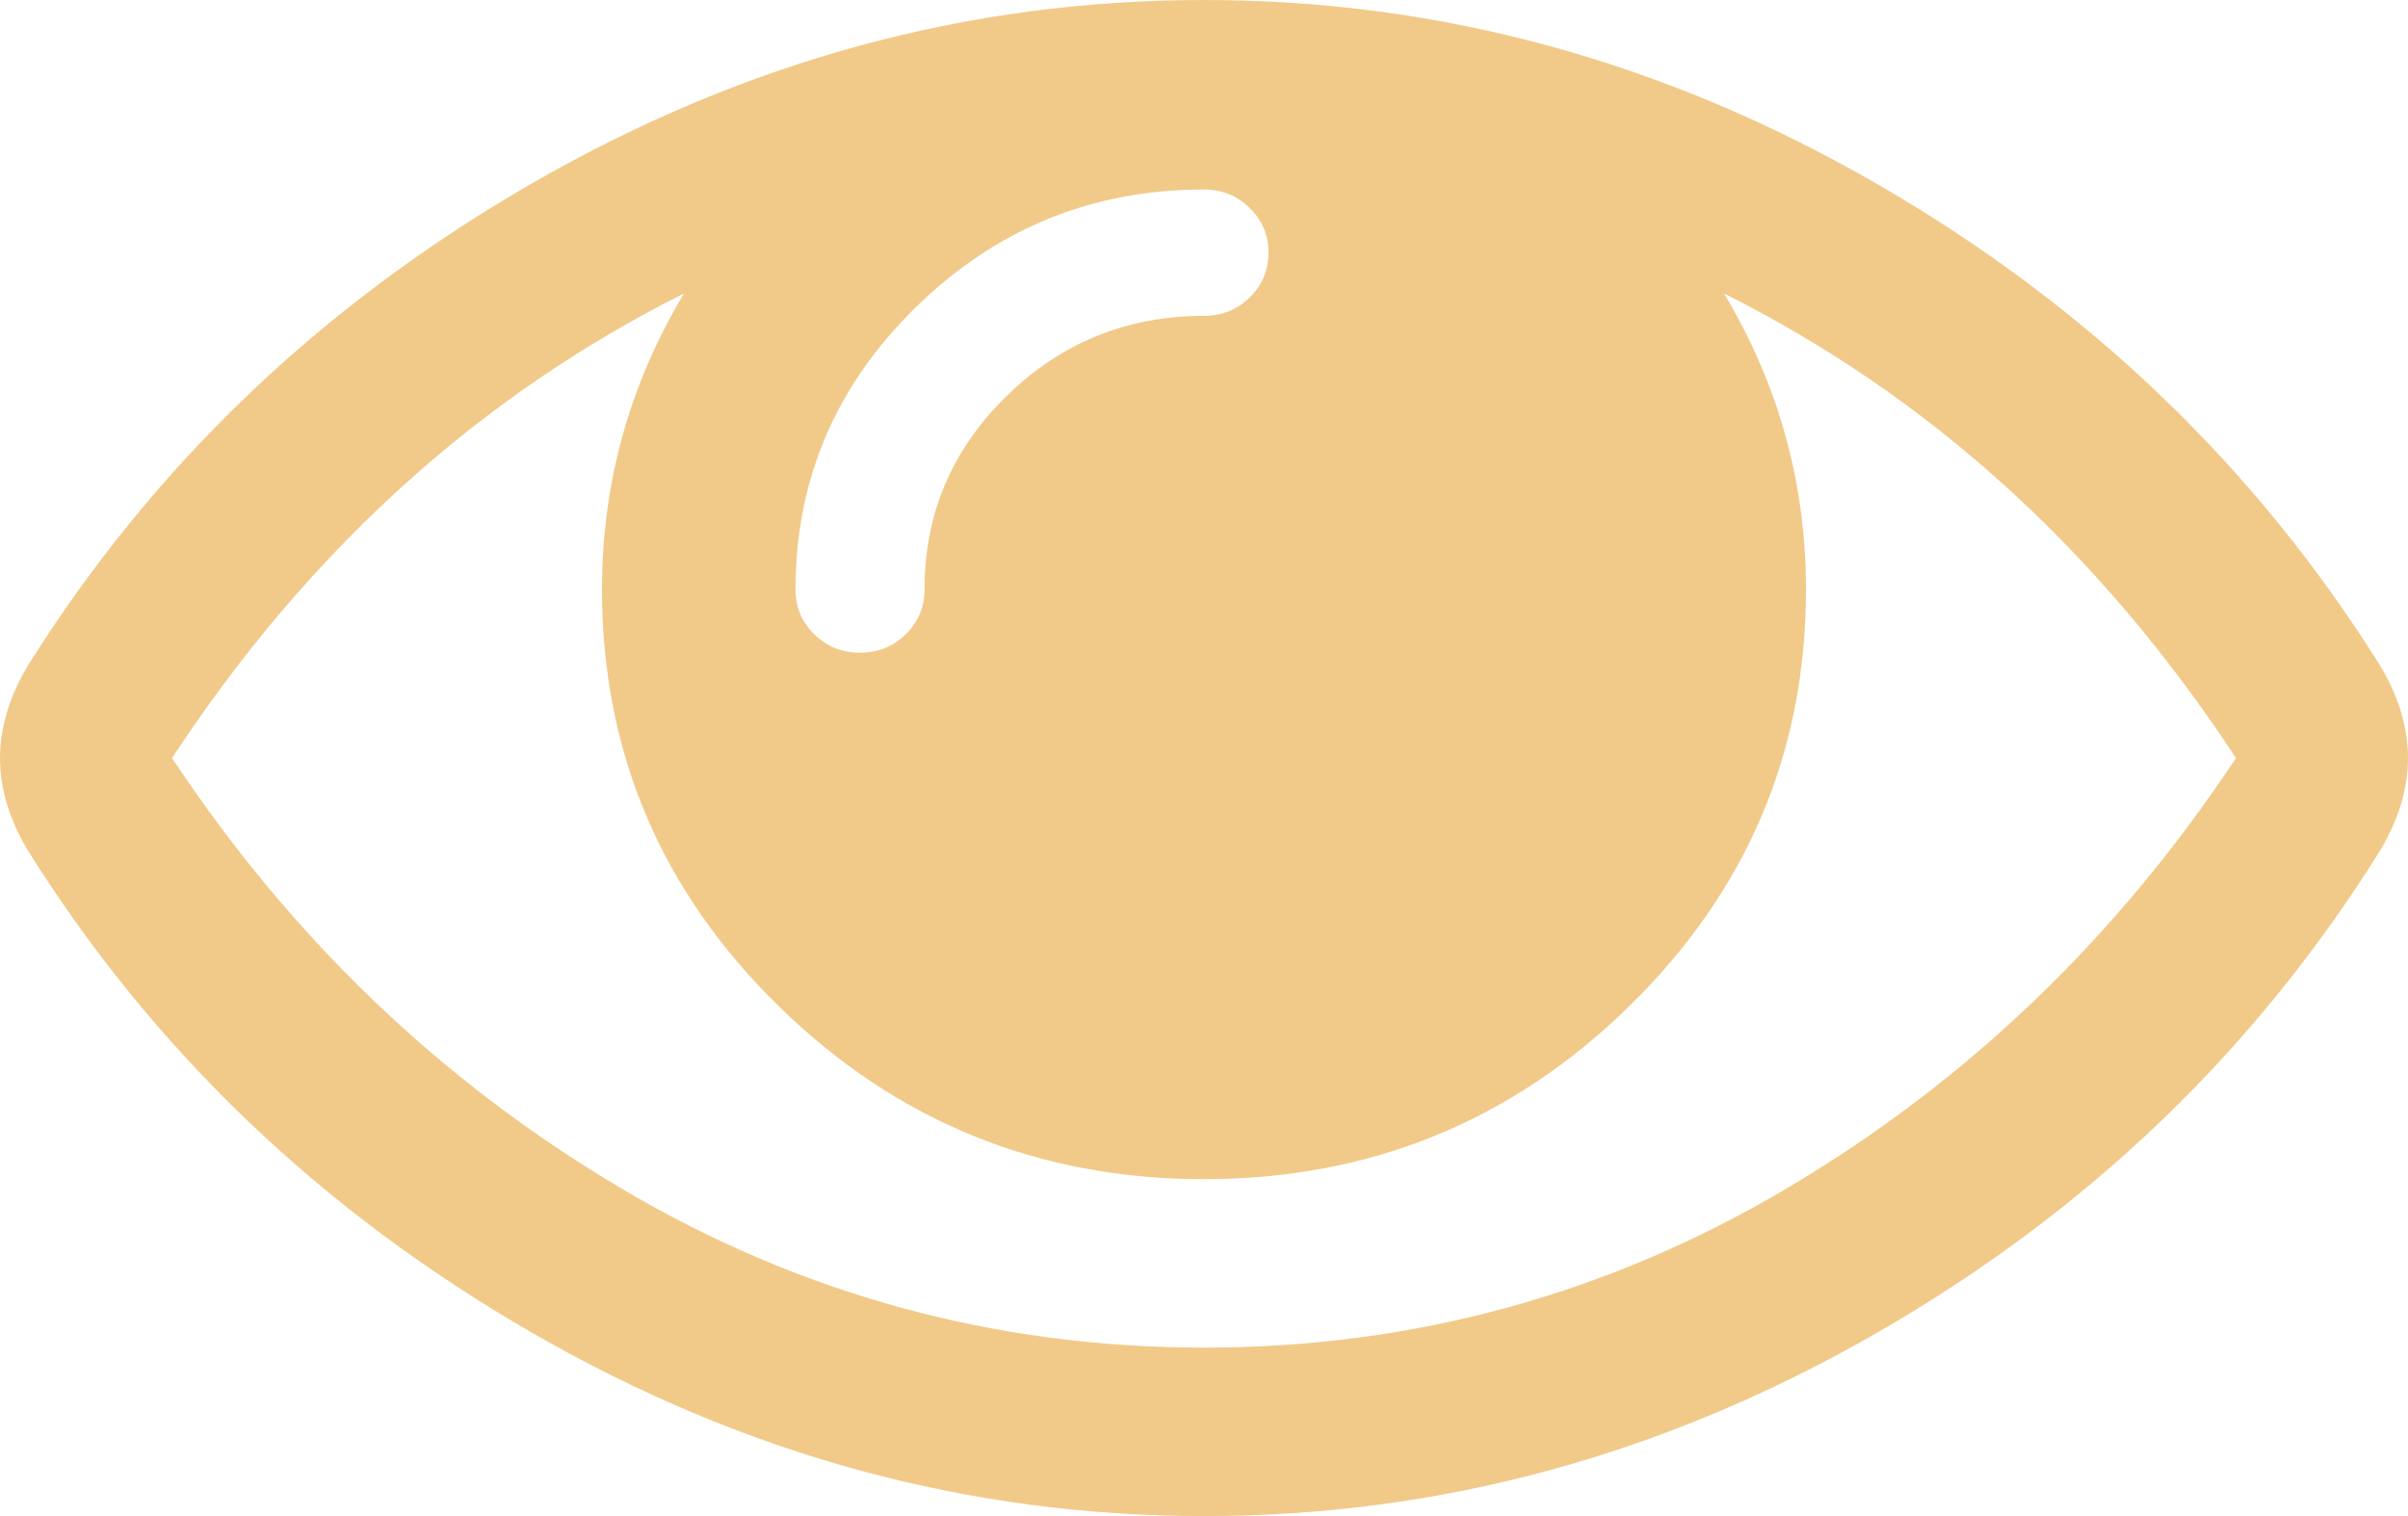 ﻿<?xml version="1.0" encoding="utf-8"?>
<svg version="1.1" xmlns:xlink="http://www.w3.org/1999/xlink" width="27px" height="17px" xmlns="http://www.w3.org/2000/svg">
  <g transform="matrix(1 0 0 1 -3143 -5381 )">
    <path d="M 20.047 13.318  C 22.061 12.123  23.735 10.517  25.071 8.5  C 23.545 6.178  21.631 4.442  19.331 3.291  C 19.944 4.314  20.25 5.421  20.25 6.611  C 20.25 8.431  19.59 9.988  18.269 11.282  C 16.948 12.575  15.358 13.222  13.5 13.222  C 11.642 13.222  10.052 12.575  8.731 11.282  C 7.41 9.988  6.75 8.431  6.75 6.611  C 6.75 5.421  7.056 4.314  7.669 3.291  C 5.369 4.442  3.455 6.178  1.929 8.5  C 3.265 10.517  4.939 12.123  6.953 13.318  C 8.967 14.513  11.15 15.111  13.5 15.111  C 15.85 15.111  18.033 14.513  20.047 13.318  Z M 14.012 3.335  C 14.153 3.197  14.223 3.03  14.223 2.833  C 14.223 2.637  14.153 2.469  14.012 2.332  C 13.872 2.194  13.701 2.125  13.5 2.125  C 12.244 2.125  11.167 2.565  10.268 3.446  C 9.369 4.326  8.92 5.381  8.92 6.611  C 8.92 6.808  8.99 6.975  9.131 7.113  C 9.271 7.251  9.442 7.319  9.643 7.319  C 9.844 7.319  10.015 7.251  10.155 7.113  C 10.296 6.975  10.366 6.808  10.366 6.611  C 10.366 5.765  10.672 5.042  11.285 4.442  C 11.898 3.842  12.636 3.542  13.5 3.542  C 13.701 3.542  13.872 3.473  14.012 3.335  Z M 26.699 7.482  C 26.9 7.826  27 8.166  27 8.5  C 27 8.834  26.9 9.174  26.699 9.518  C 25.292 11.781  23.402 13.594  21.026 14.956  C 18.65 16.319  16.142 17  13.5 17  C 10.858 17  8.35 16.316  5.974 14.949  C 3.598 13.581  1.708 11.771  0.301 9.518  C 0.1 9.174  0 8.834  0 8.5  C 0 8.166  0.1 7.826  0.301 7.482  C 1.708 5.229  3.598 3.419  5.974 2.051  C 8.35 0.684  10.858 0  13.5 0  C 16.142 0  18.65 0.684  21.026 2.051  C 23.402 3.419  25.292 5.229  26.699 7.482  Z " fill-rule="nonzero" fill="#f1ca89" stroke="none" transform="matrix(1 0 0 1 3143 5381 )" />
  </g>
</svg>